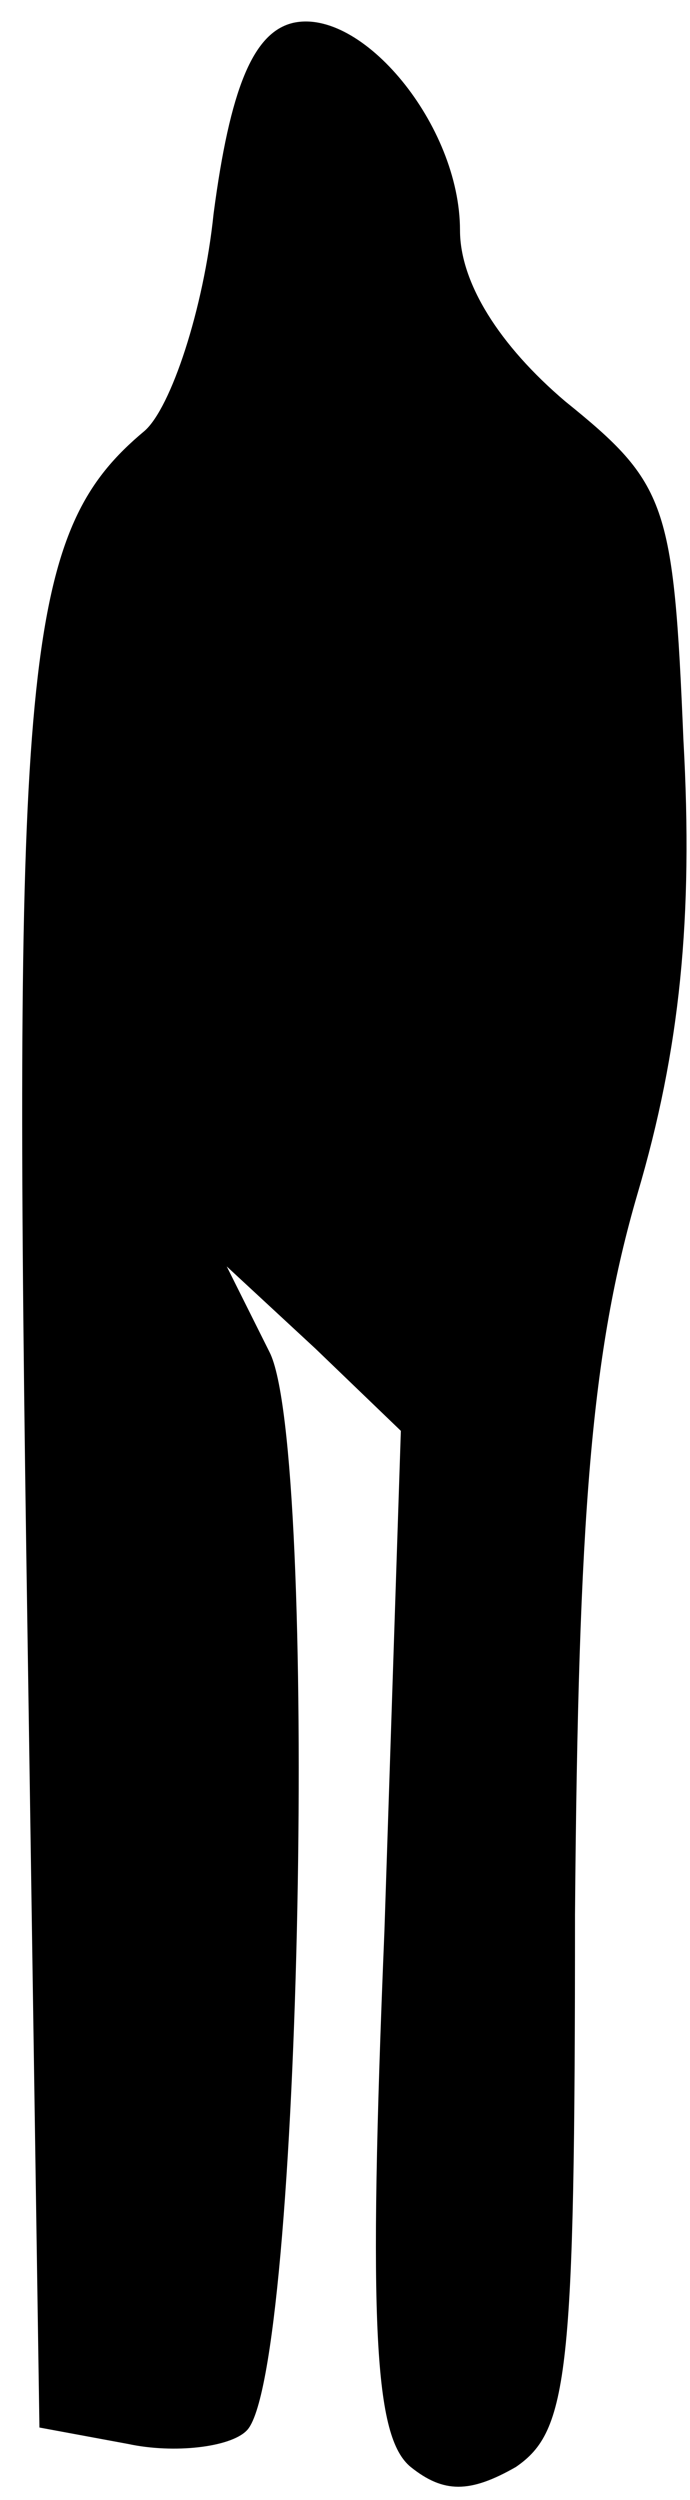 <?xml version="1.0" standalone="no"?>
<!DOCTYPE svg PUBLIC "-//W3C//DTD SVG 20010904//EN"
 "http://www.w3.org/TR/2001/REC-SVG-20010904/DTD/svg10.dtd">
<svg version="1.0" xmlns="http://www.w3.org/2000/svg"
 width="21pt" height="76pt" viewBox="0 0 21 76"
 preserveAspectRatio="xMidYMid meet">
<g transform="translate(0,76) scale(0.1,-0.1)"
fill="#000000" stroke="none">
<path fill="#000000" stroke="none" d="M89 753 c-12 -3 -19 -20 -24 -58 -3
-29 -13 -59 -21 -66 -36 -30 -40 -67 -36 -341 l4 -266 27 -5 c14 -3 31 -1 36
4 17 16 22 299 7 328 l-13 26 27 -25 26 -25 -5 -152 c-5 -121 -3 -154 8 -163
10 -8 18 -8 32 0 16 11 18 28 18 168 1 122 5 171 19 219 13 44 17 84 14 138
-3 72 -5 78 -36 103 -20 17 -32 36 -32 52 0 32 -30 68 -51 63z"/>
</g>
</svg>
